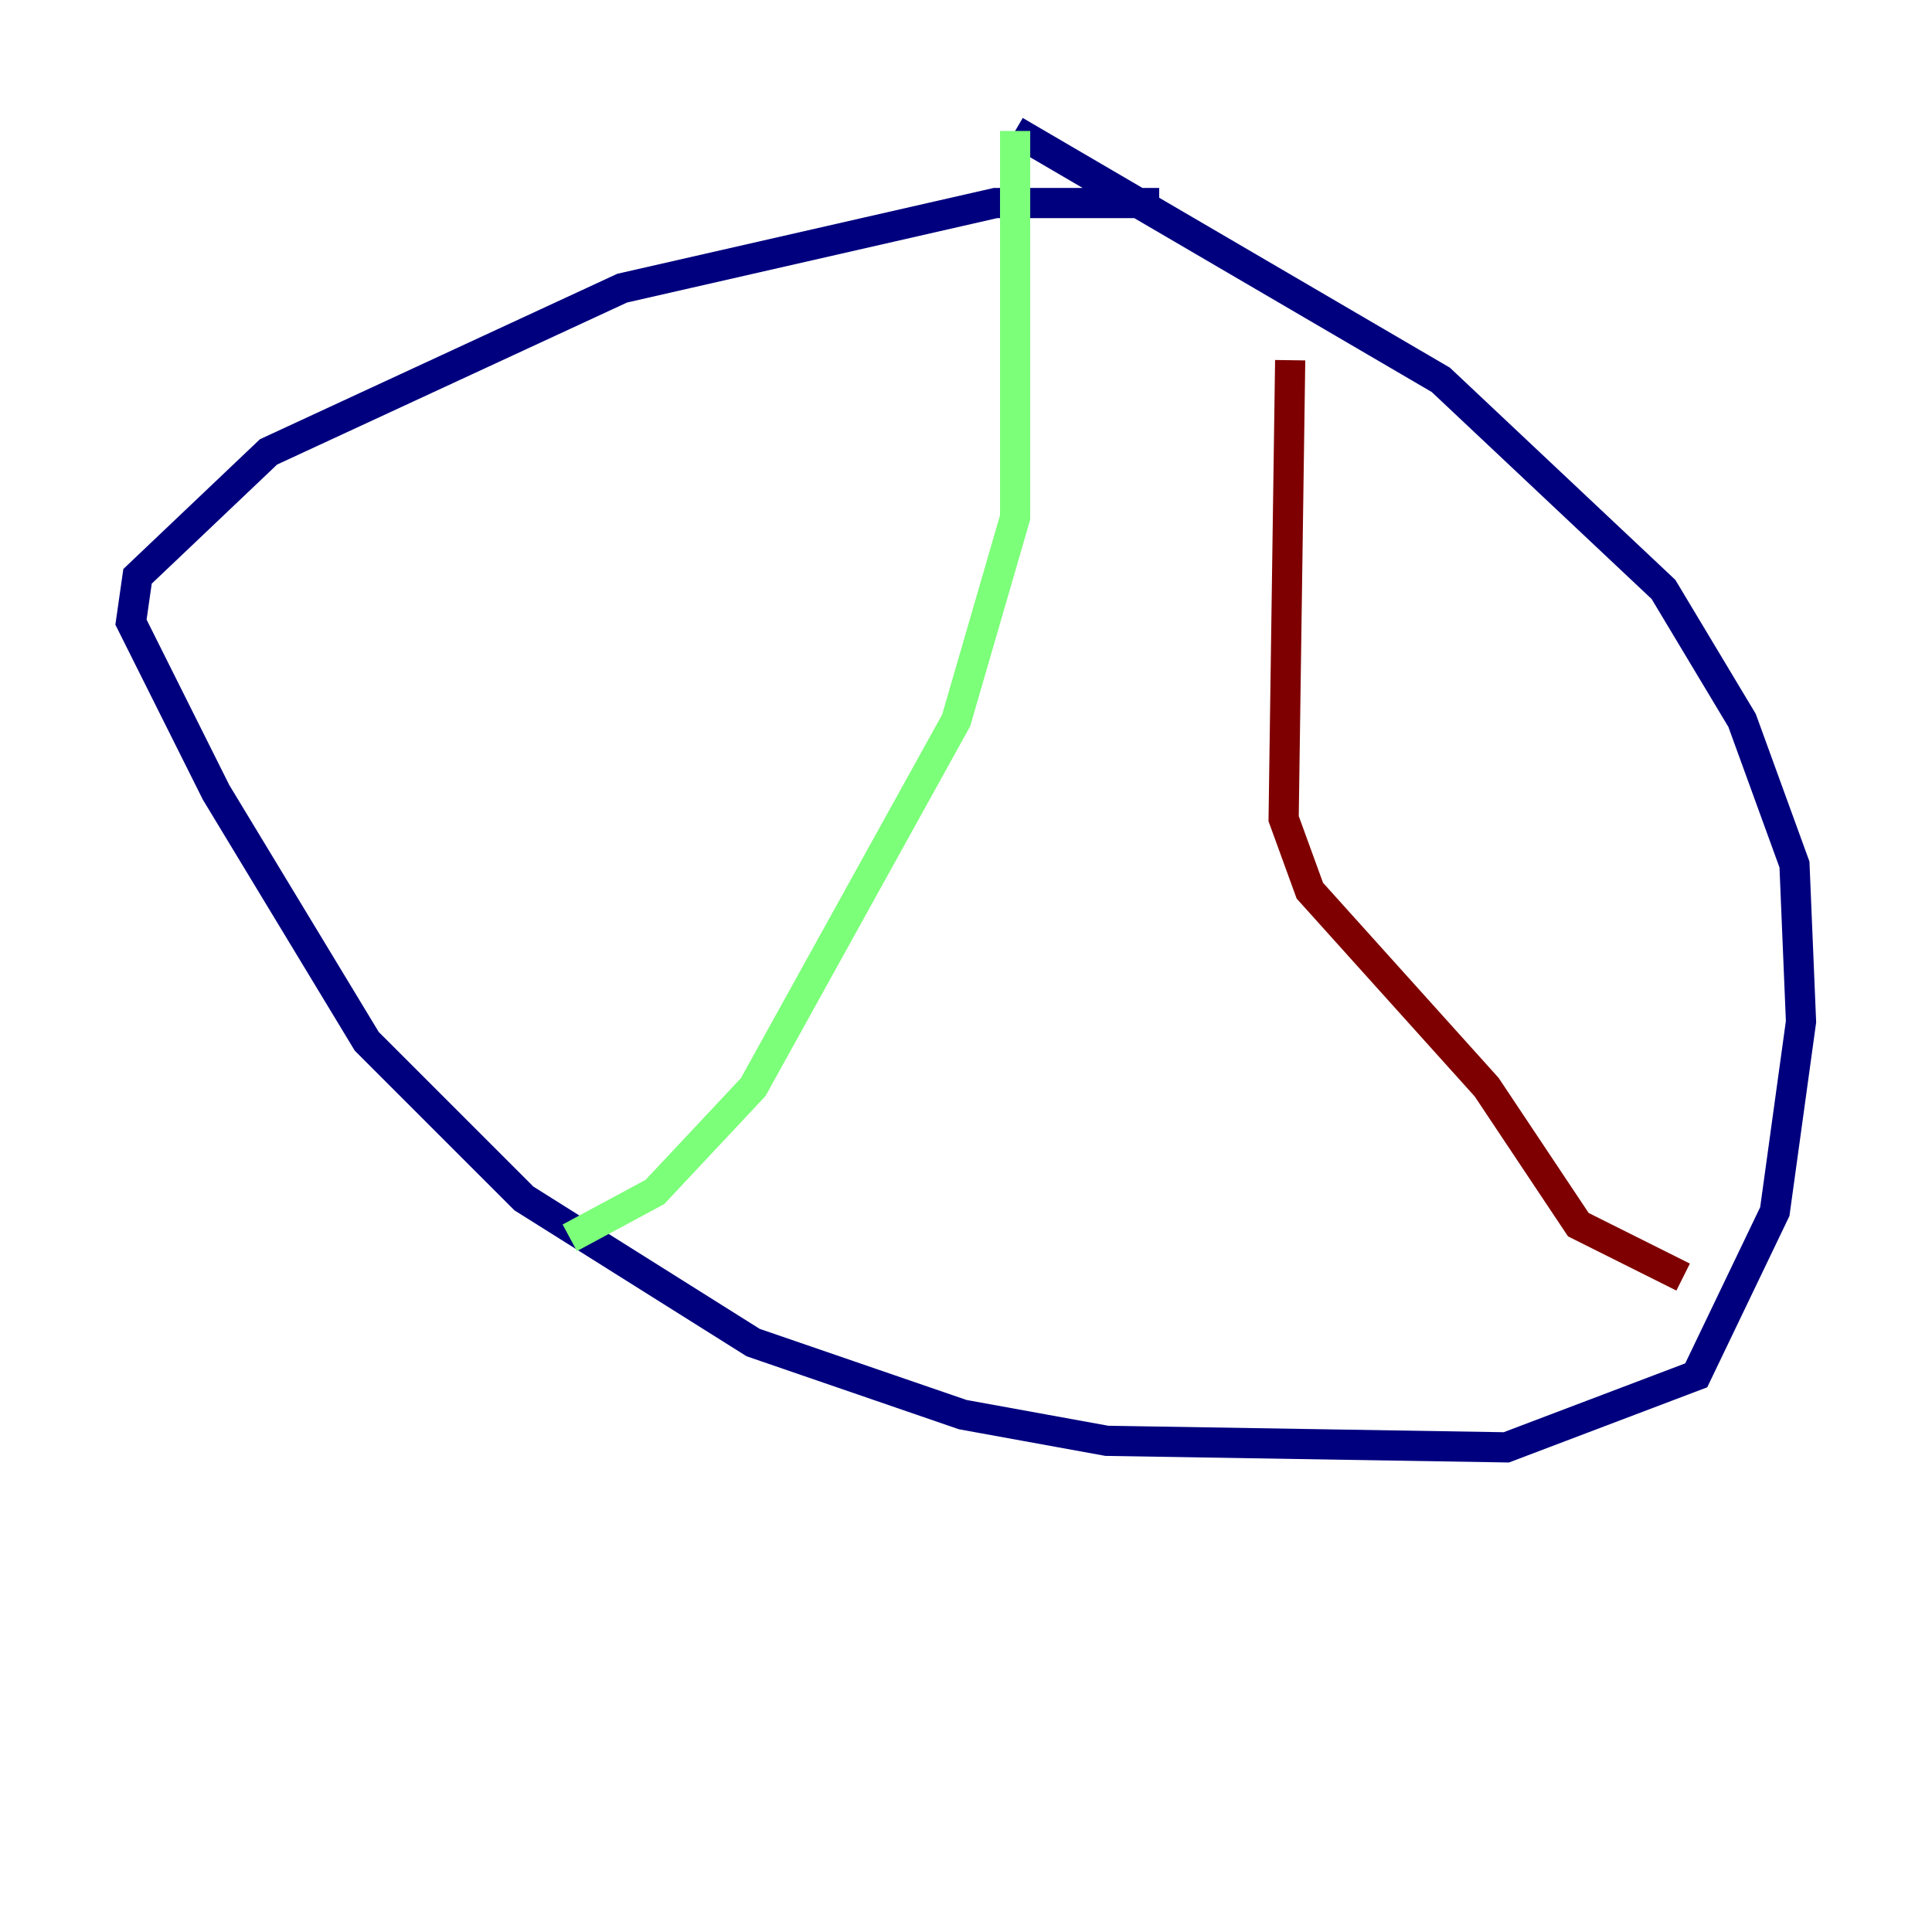 <?xml version="1.0" encoding="utf-8" ?>
<svg baseProfile="tiny" height="128" version="1.2" viewBox="0,0,128,128" width="128" xmlns="http://www.w3.org/2000/svg" xmlns:ev="http://www.w3.org/2001/xml-events" xmlns:xlink="http://www.w3.org/1999/xlink"><defs /><polyline fill="none" points="76.8,13.451 65.953,13.451 41.22,19.091 17.79,29.939 9.112,38.183 8.678,41.22 14.319,52.502 24.298,68.99 34.712,79.403 49.898,88.949 63.783,93.722 73.329,95.458 99.797,95.891 112.38,91.119 117.586,80.271 119.322,67.688 118.888,57.275 115.417,47.729 110.21,39.051 95.458,25.166 67.254,8.678" stroke="#00007f" stroke-width="2" /><polyline fill="none" points="67.254,8.678 67.254,34.278 63.349,47.729 49.898,72.027 43.39,78.969 37.749,82.007" stroke="#7cff79" stroke-width="2" /><polyline fill="none" points="85.478,23.864 85.044,54.237 86.78,59.01 98.495,72.027 104.57,81.139 111.512,84.61" stroke="#7f0000" stroke-width="2" /></svg>